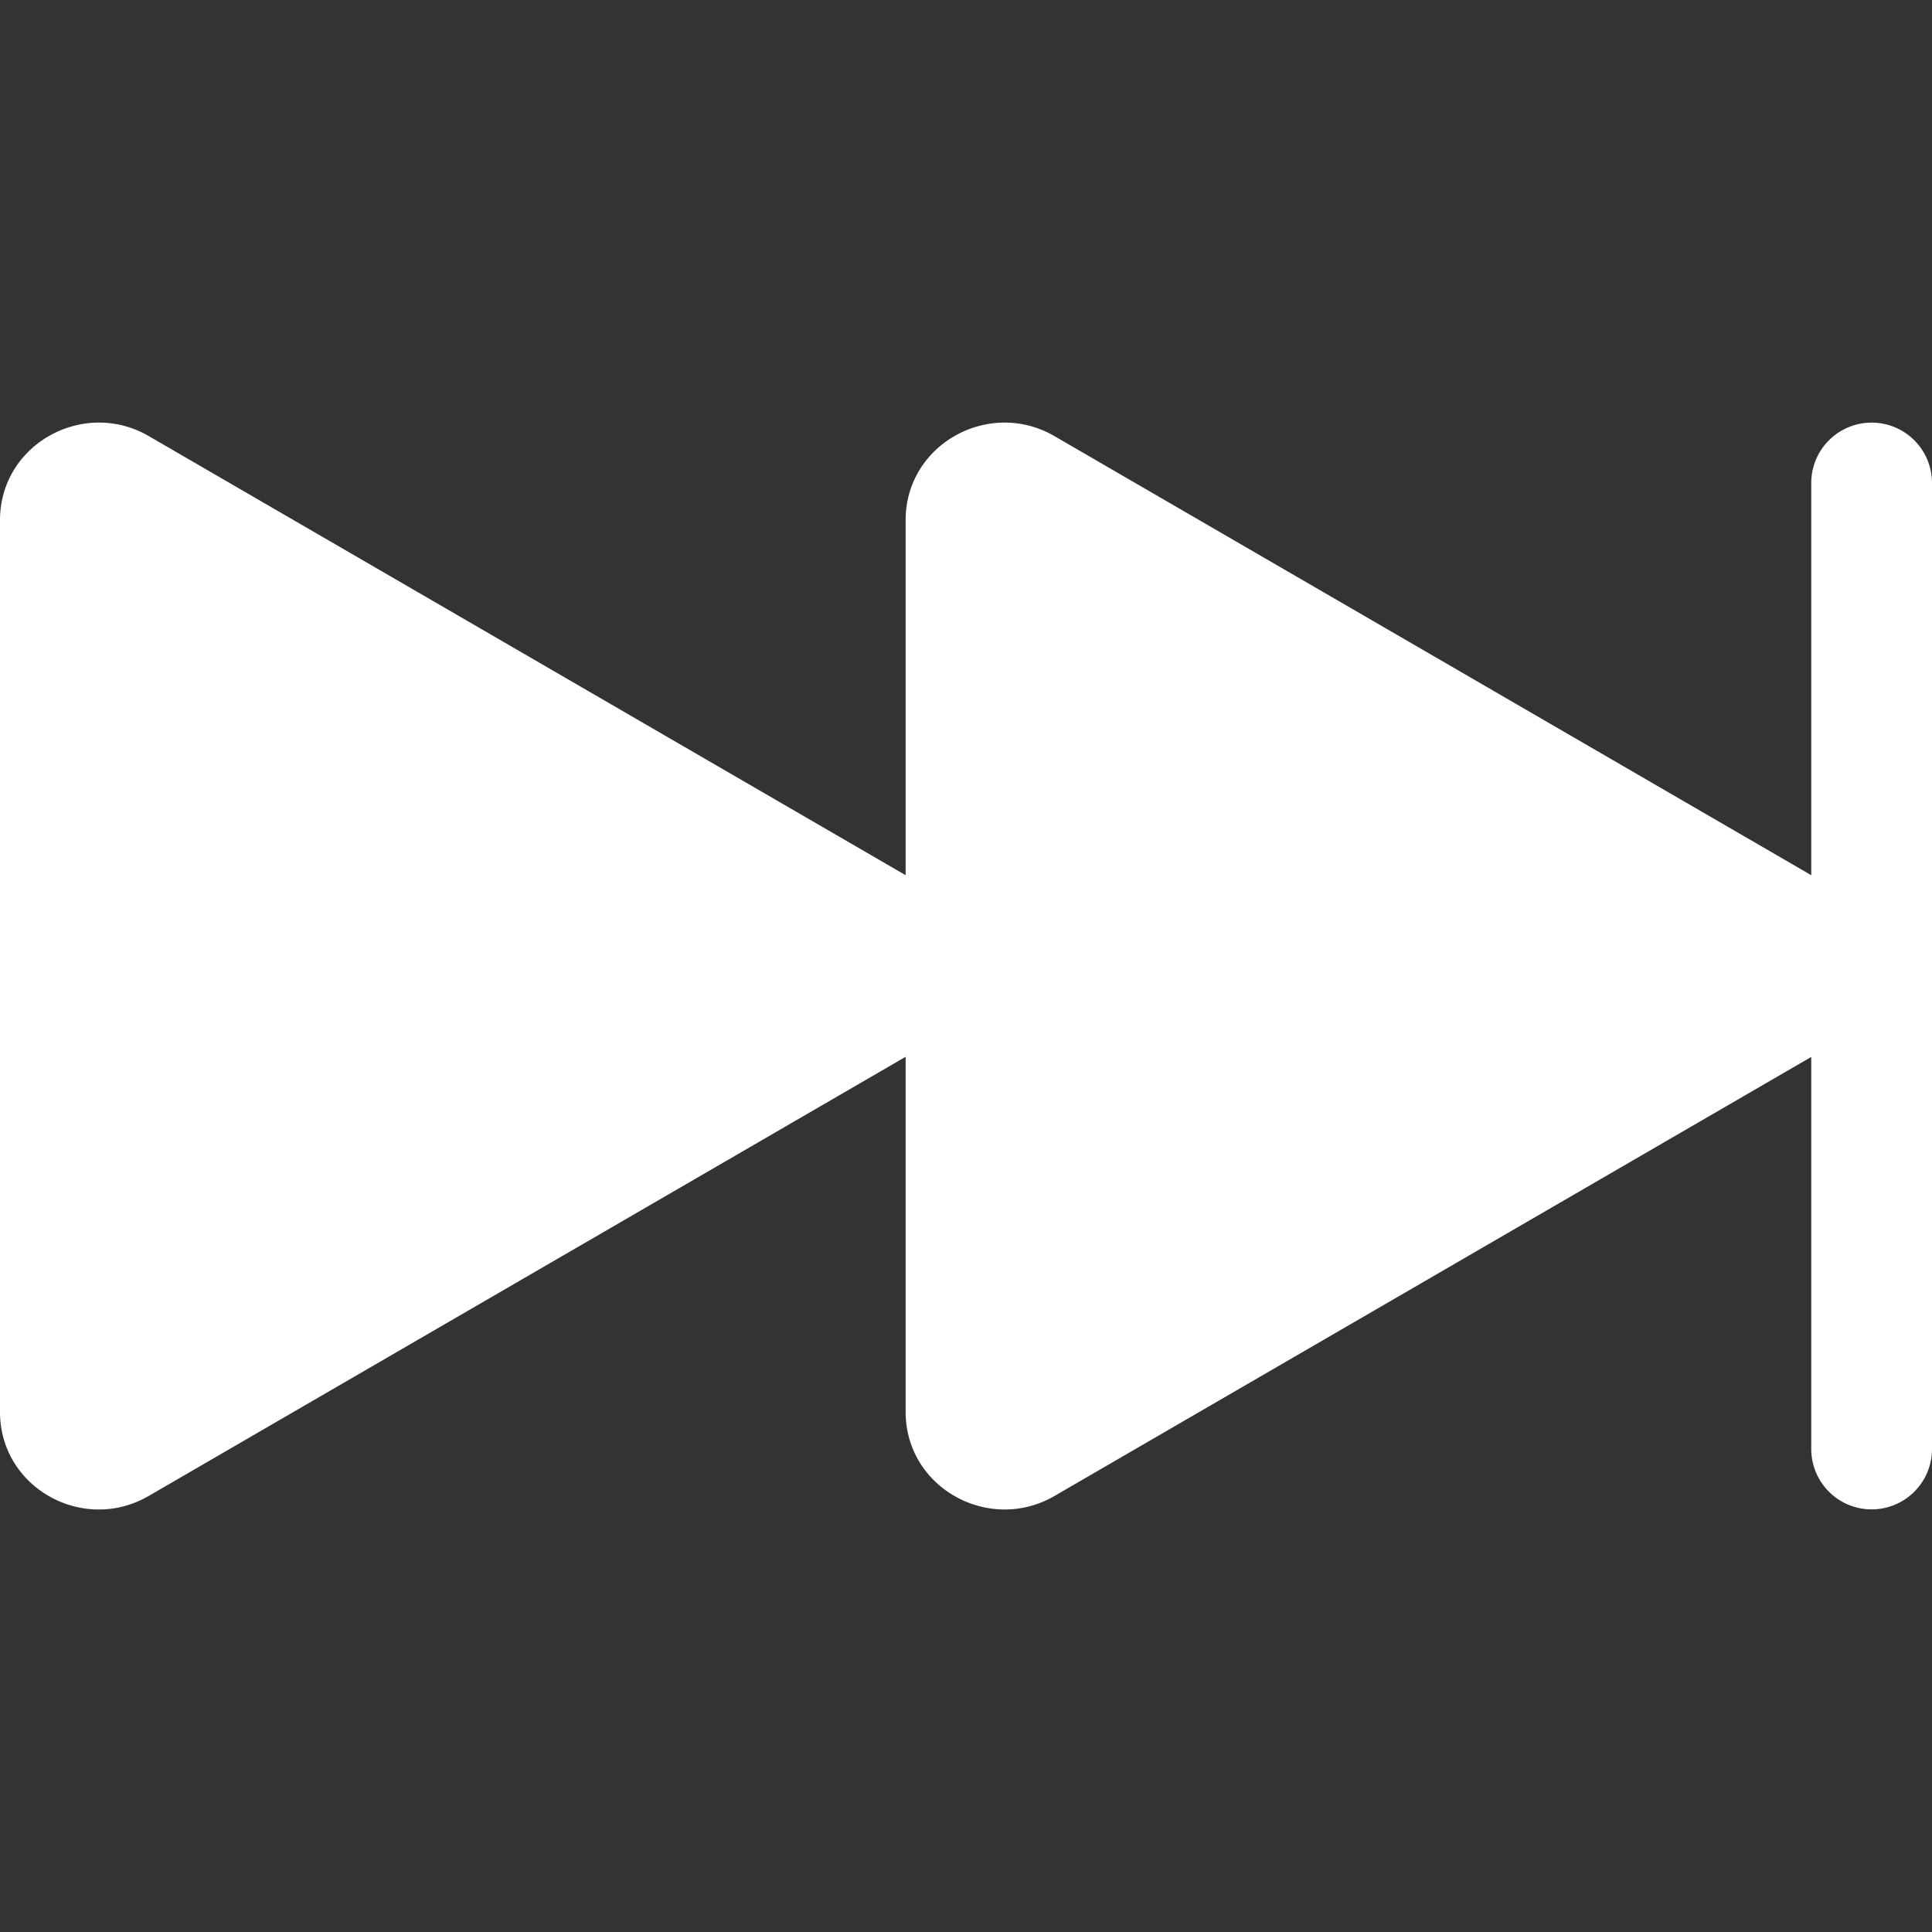 <svg xmlns="http://www.w3.org/2000/svg" width="32" height="32" fill="white" class="bi bi-skip-forward-fill" viewBox="0 0 16 16">
  <rect x="0" y="0" width="16" height="16" fill="#333333" stroke="none"/>
  <path d="M15.5 3.5a.5.5 0 0 1 .5.5v8a.5.5 0 0 1-1 0V8.753l-6.267 3.636c-.54.313-1.233-.066-1.233-.697v-2.94l-6.267 3.636C.693 12.703 0 12.324 0 11.693V4.308c0-.63.693-1.01 1.233-.696L7.5 7.248v-2.94c0-.63.693-1.01 1.233-.696L15 7.248V4a.5.5 0 0 1 .5-.5z"/>
</svg>